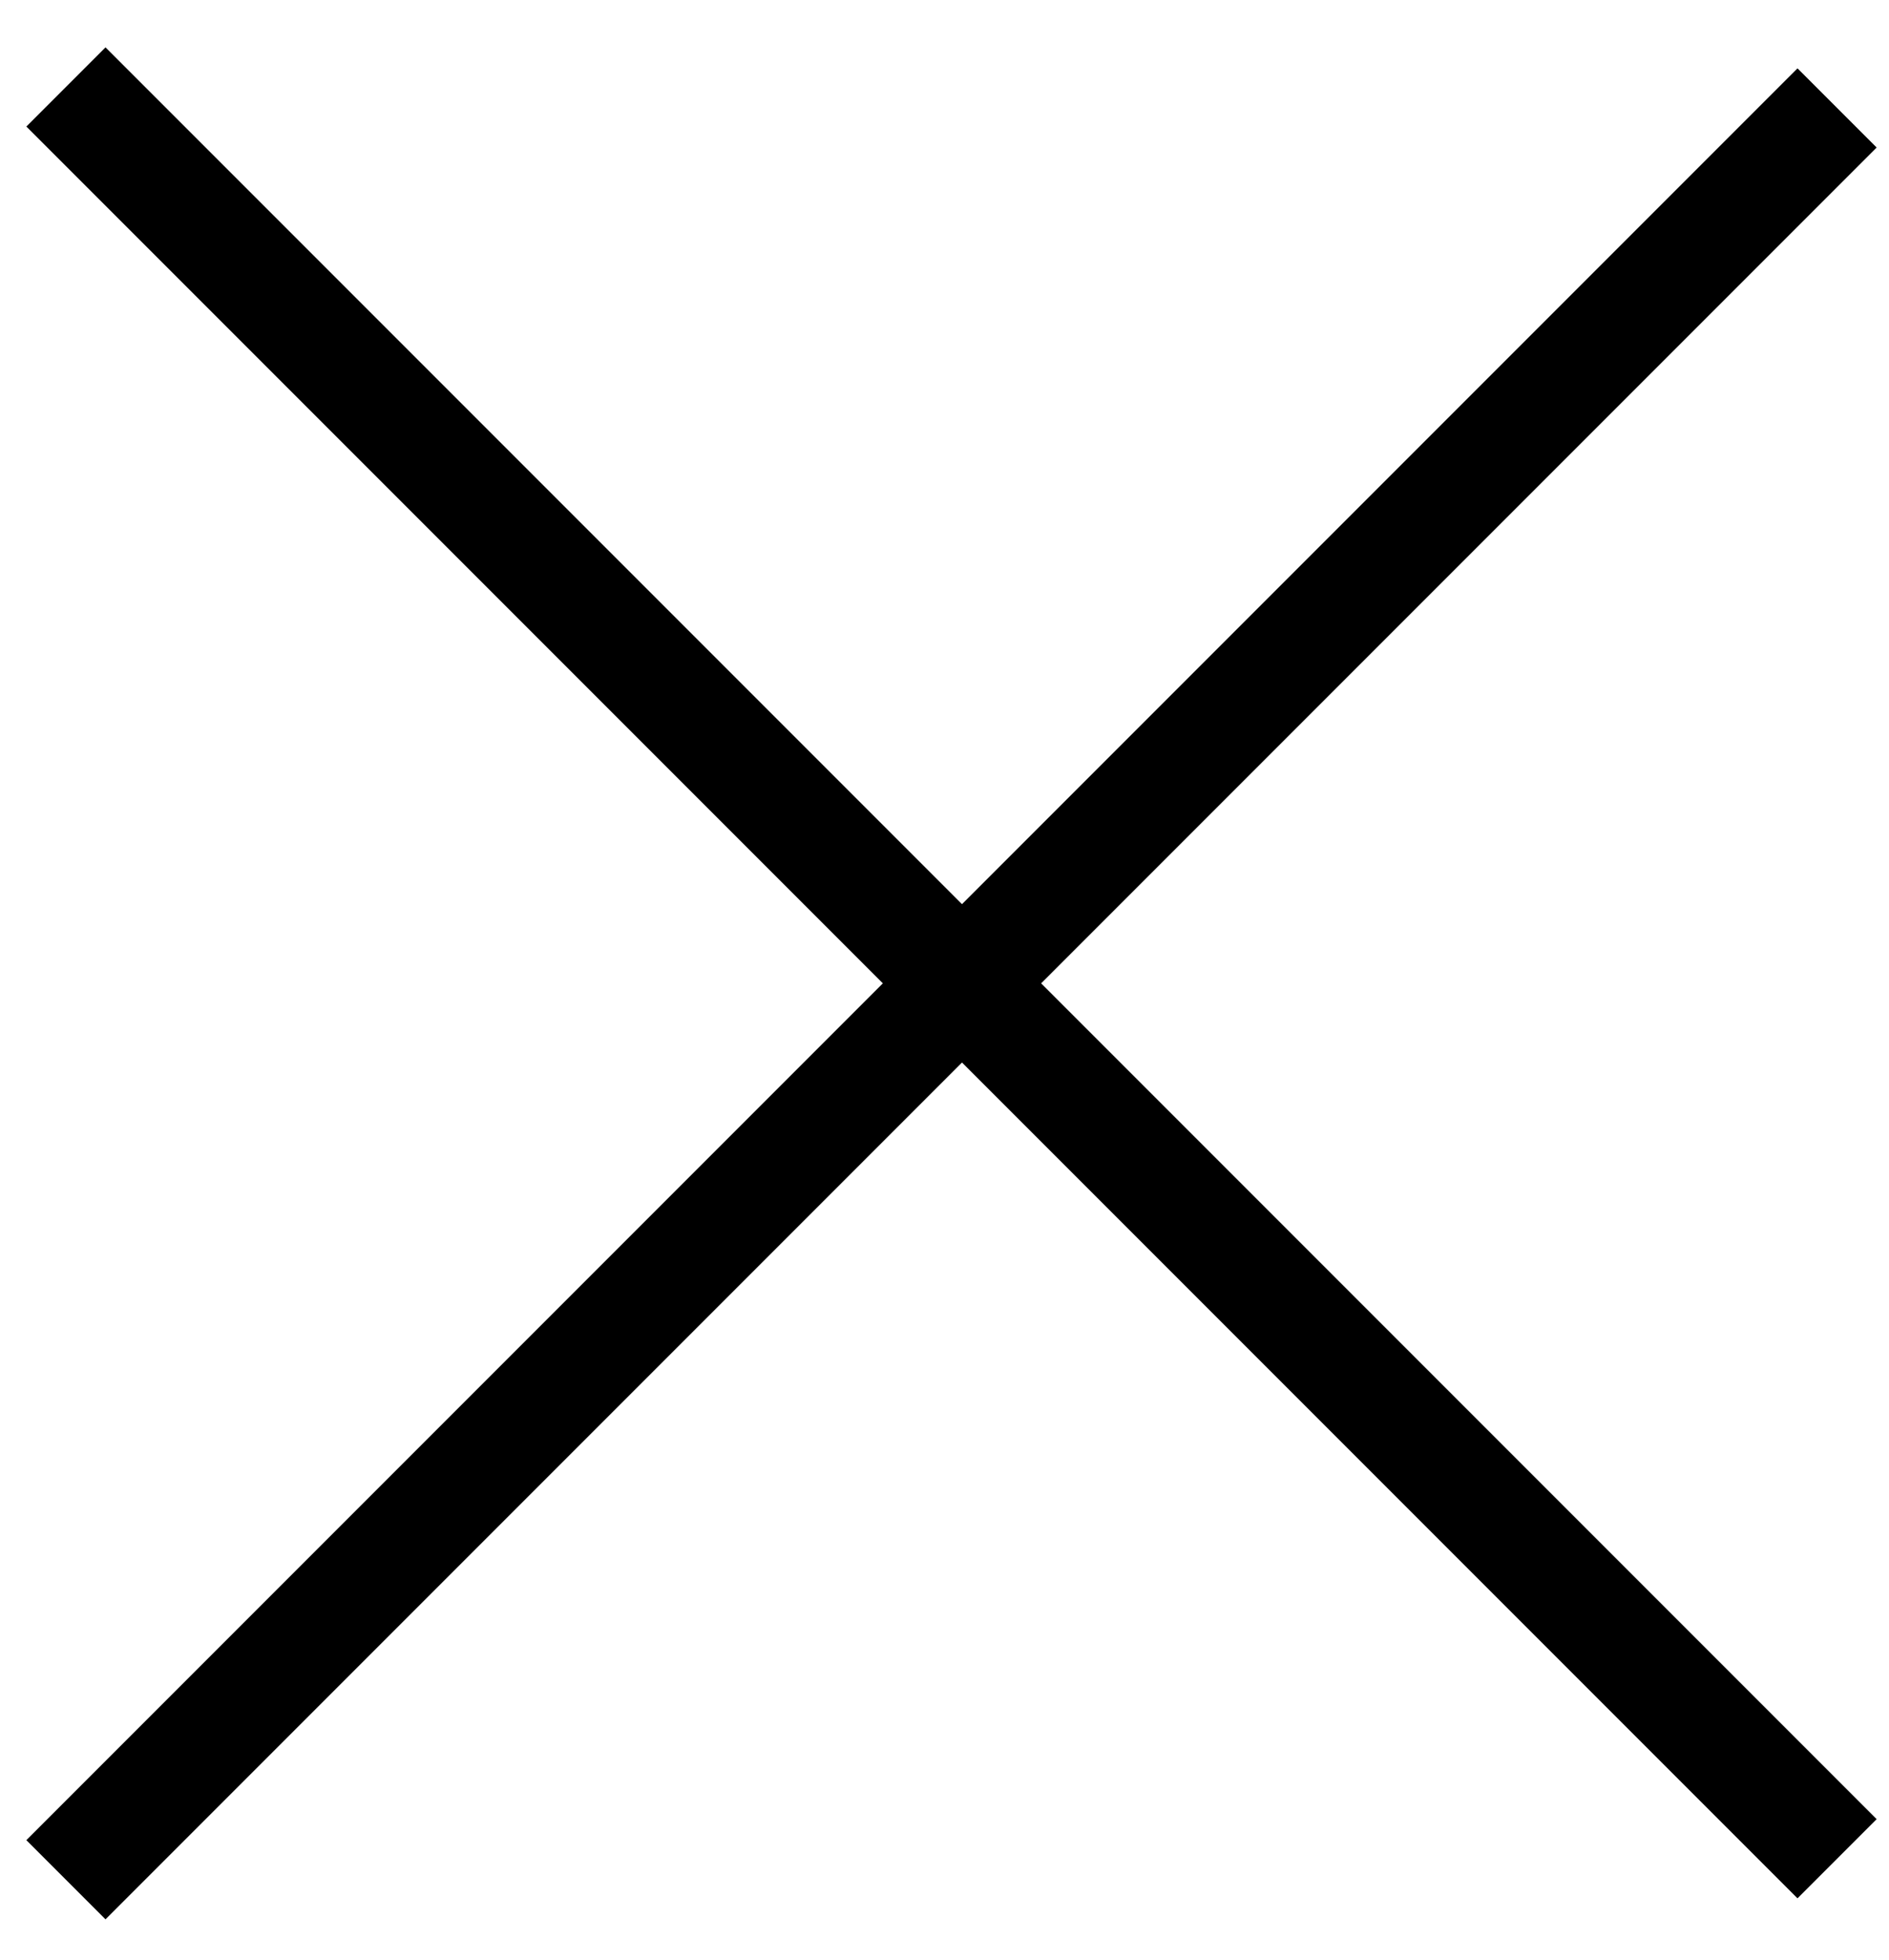 <svg width="27" height="28" xmlns="http://www.w3.org/2000/svg"><g stroke="#000" stroke-width="1.6" fill="none" fill-rule="evenodd" stroke-linecap="square"><path d="M1.508 26.292L25.692 2.108M1.508 1.808l24.184 24.184"/></g></svg>